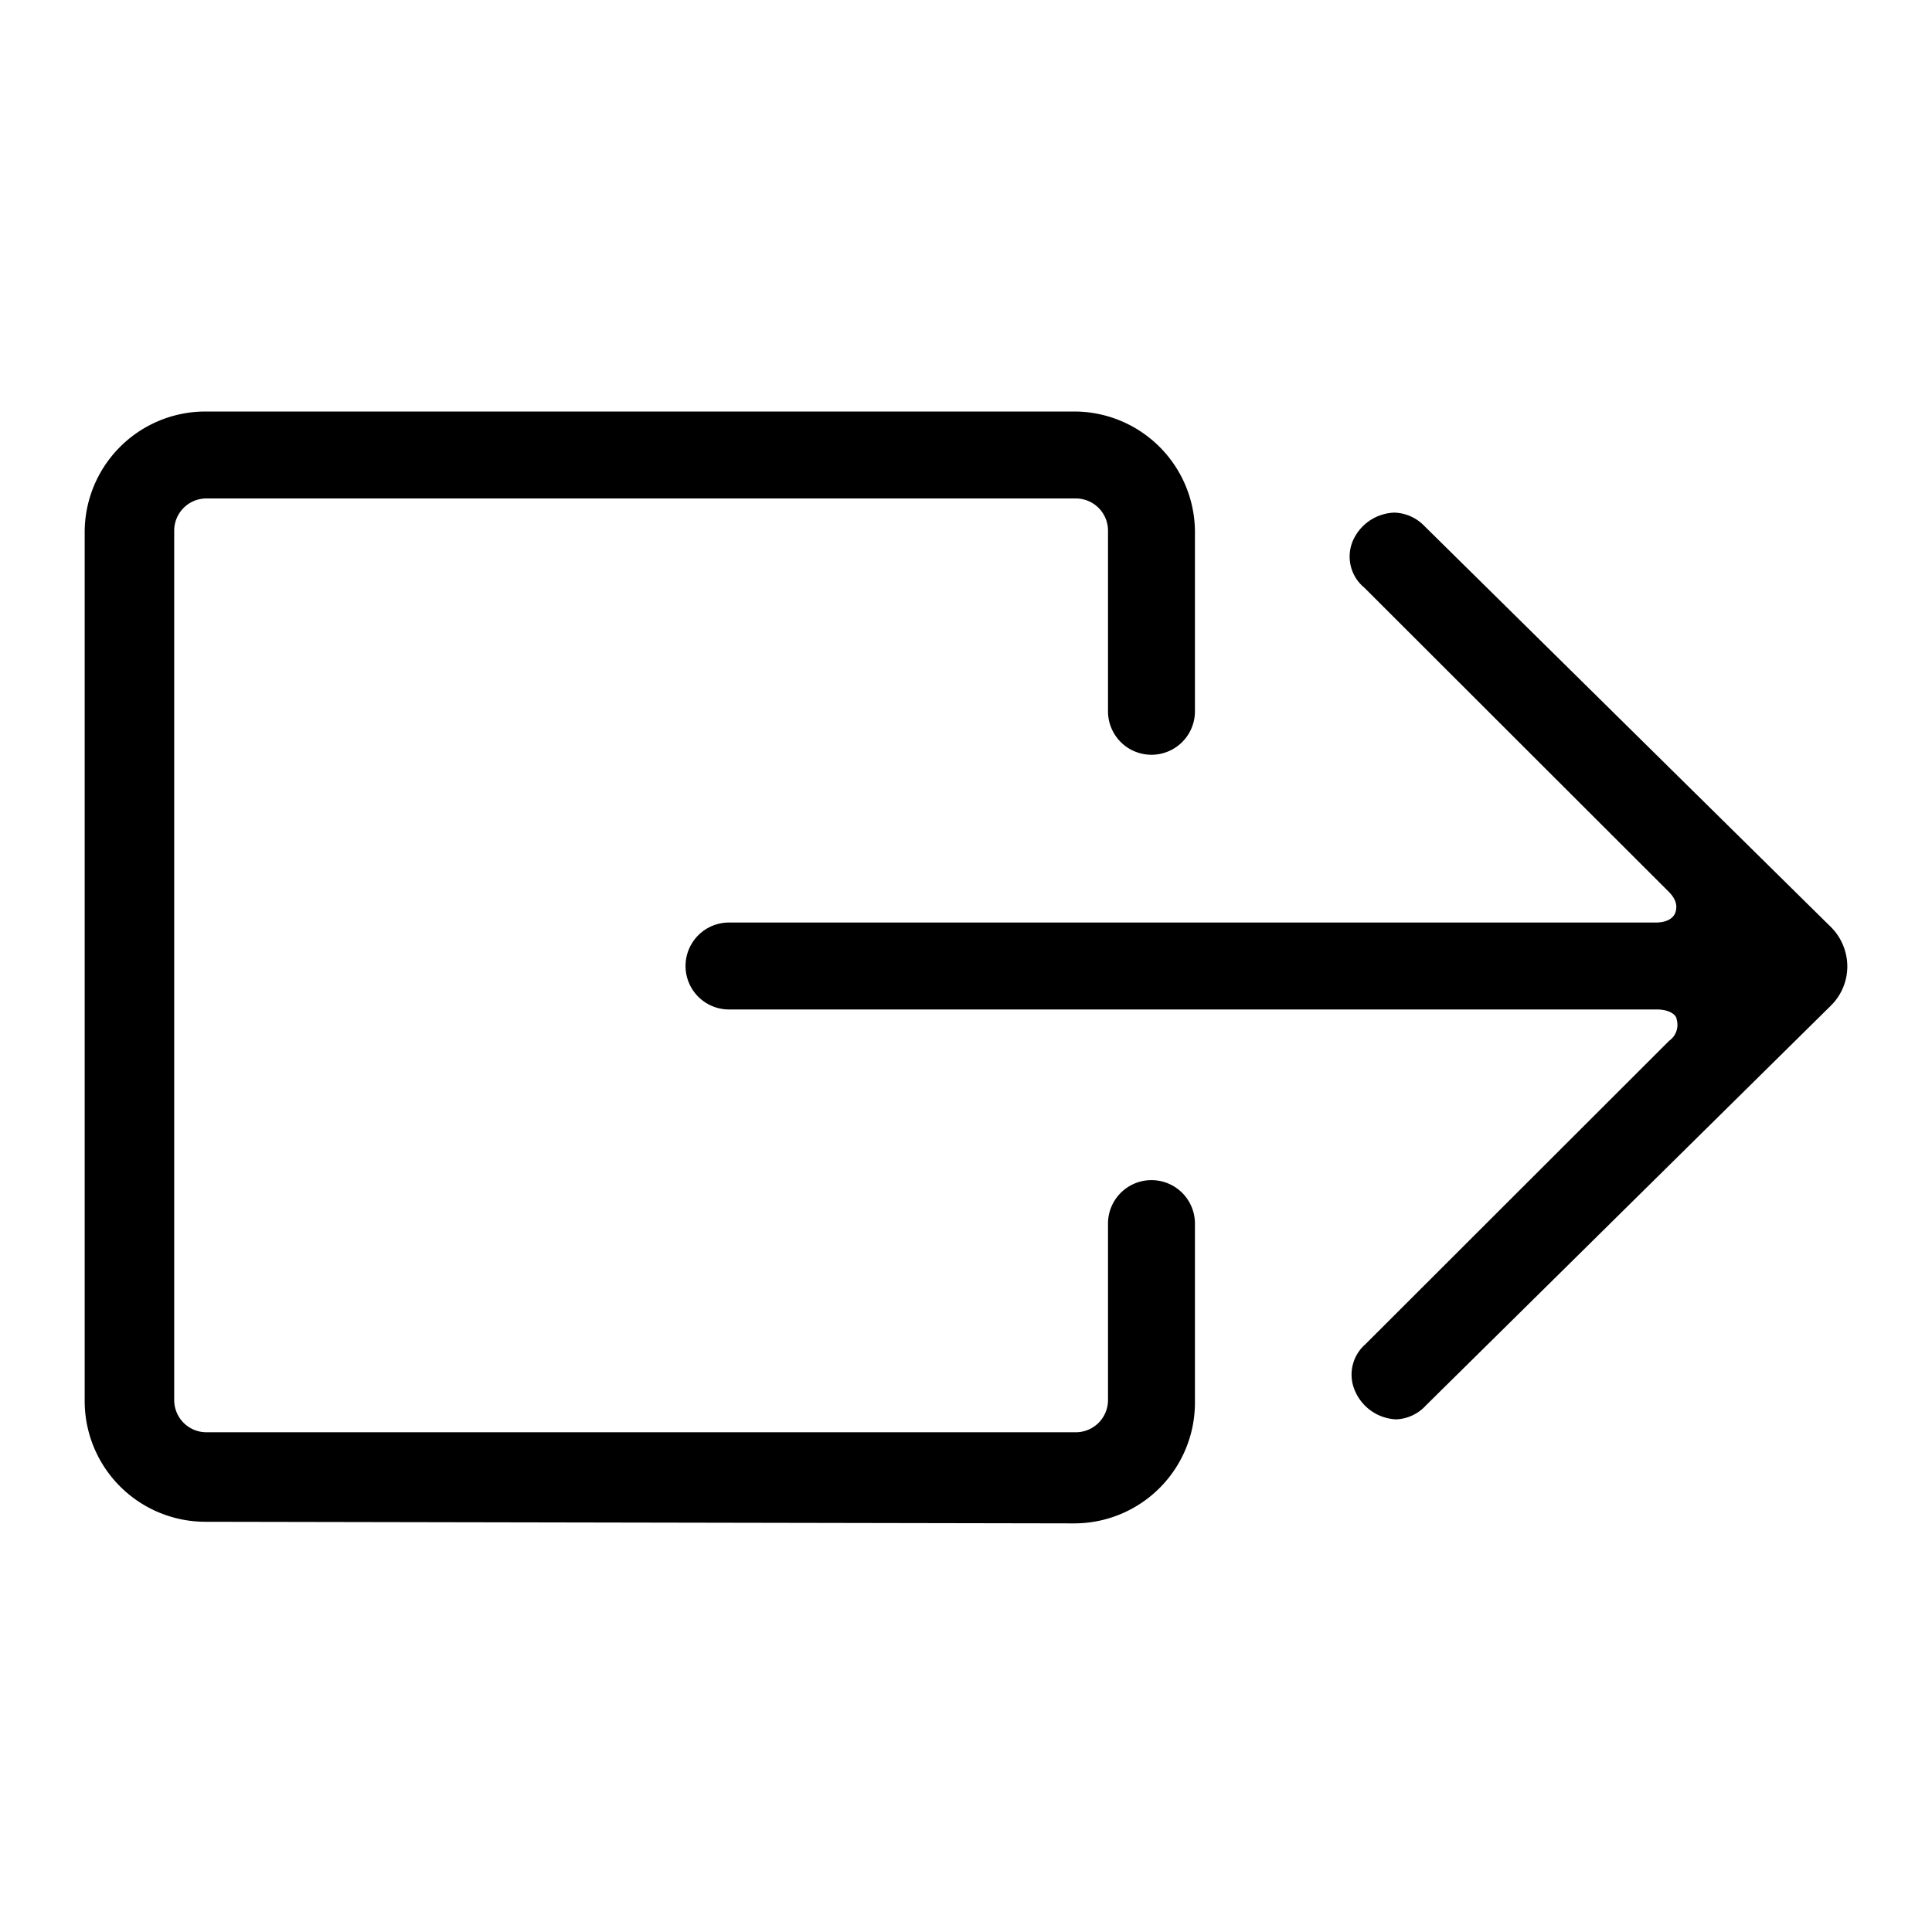 <svg xmlns="http://www.w3.org/2000/svg" viewBox="0 0 60 60">
  <defs>
    <style>
      .aeb75169-ef52-42ee-9043-8d656b006da1 {
        fill-rule: evenodd;
      }
    </style>
  </defs>
  <g id="bcd2dd82-cb58-468d-9d94-e1a536153a62" data-name="Layer 1">
    <path class="aeb75169-ef52-42ee-9043-8d656b006da1" d="M6.37,47.26a3.75,3.75,0,0,1-3.74-3.74v-27a3.75,3.75,0,0,1,3.74-3.74h27a3.75,3.75,0,0,1,3.74,3.74v5.57a1.35,1.35,0,0,1-2.7,0V16.48a1,1,0,0,0-1-1h-27a1,1,0,0,0-1,1v27a1,1,0,0,0,1,1h27a1,1,0,0,0,1-1V38a1.35,1.35,0,1,1,2.7,0v5.57a3.75,3.75,0,0,1-3.74,3.74Zm37-3.18a1.46,1.46,0,0,1-1.3-.91,1.25,1.25,0,0,1,.33-1.42l9.44-9.43a.6.6,0,0,0,.23-.66c0-.12-.19-.31-.62-.31H22.64a1.35,1.35,0,0,1,0-2.7H51.42c.42,0,.57-.19.61-.31s.09-.36-.22-.66l-9.44-9.43A1.25,1.25,0,0,1,42,16.83a1.46,1.46,0,0,1,1.3-.91,1.35,1.35,0,0,1,.94.42l12.57,12.4A1.74,1.74,0,0,1,57.37,30a1.71,1.71,0,0,1-.52,1.24L44.28,43.65A1.32,1.32,0,0,1,43.34,44.08Z"/>
  </g>
</svg>

